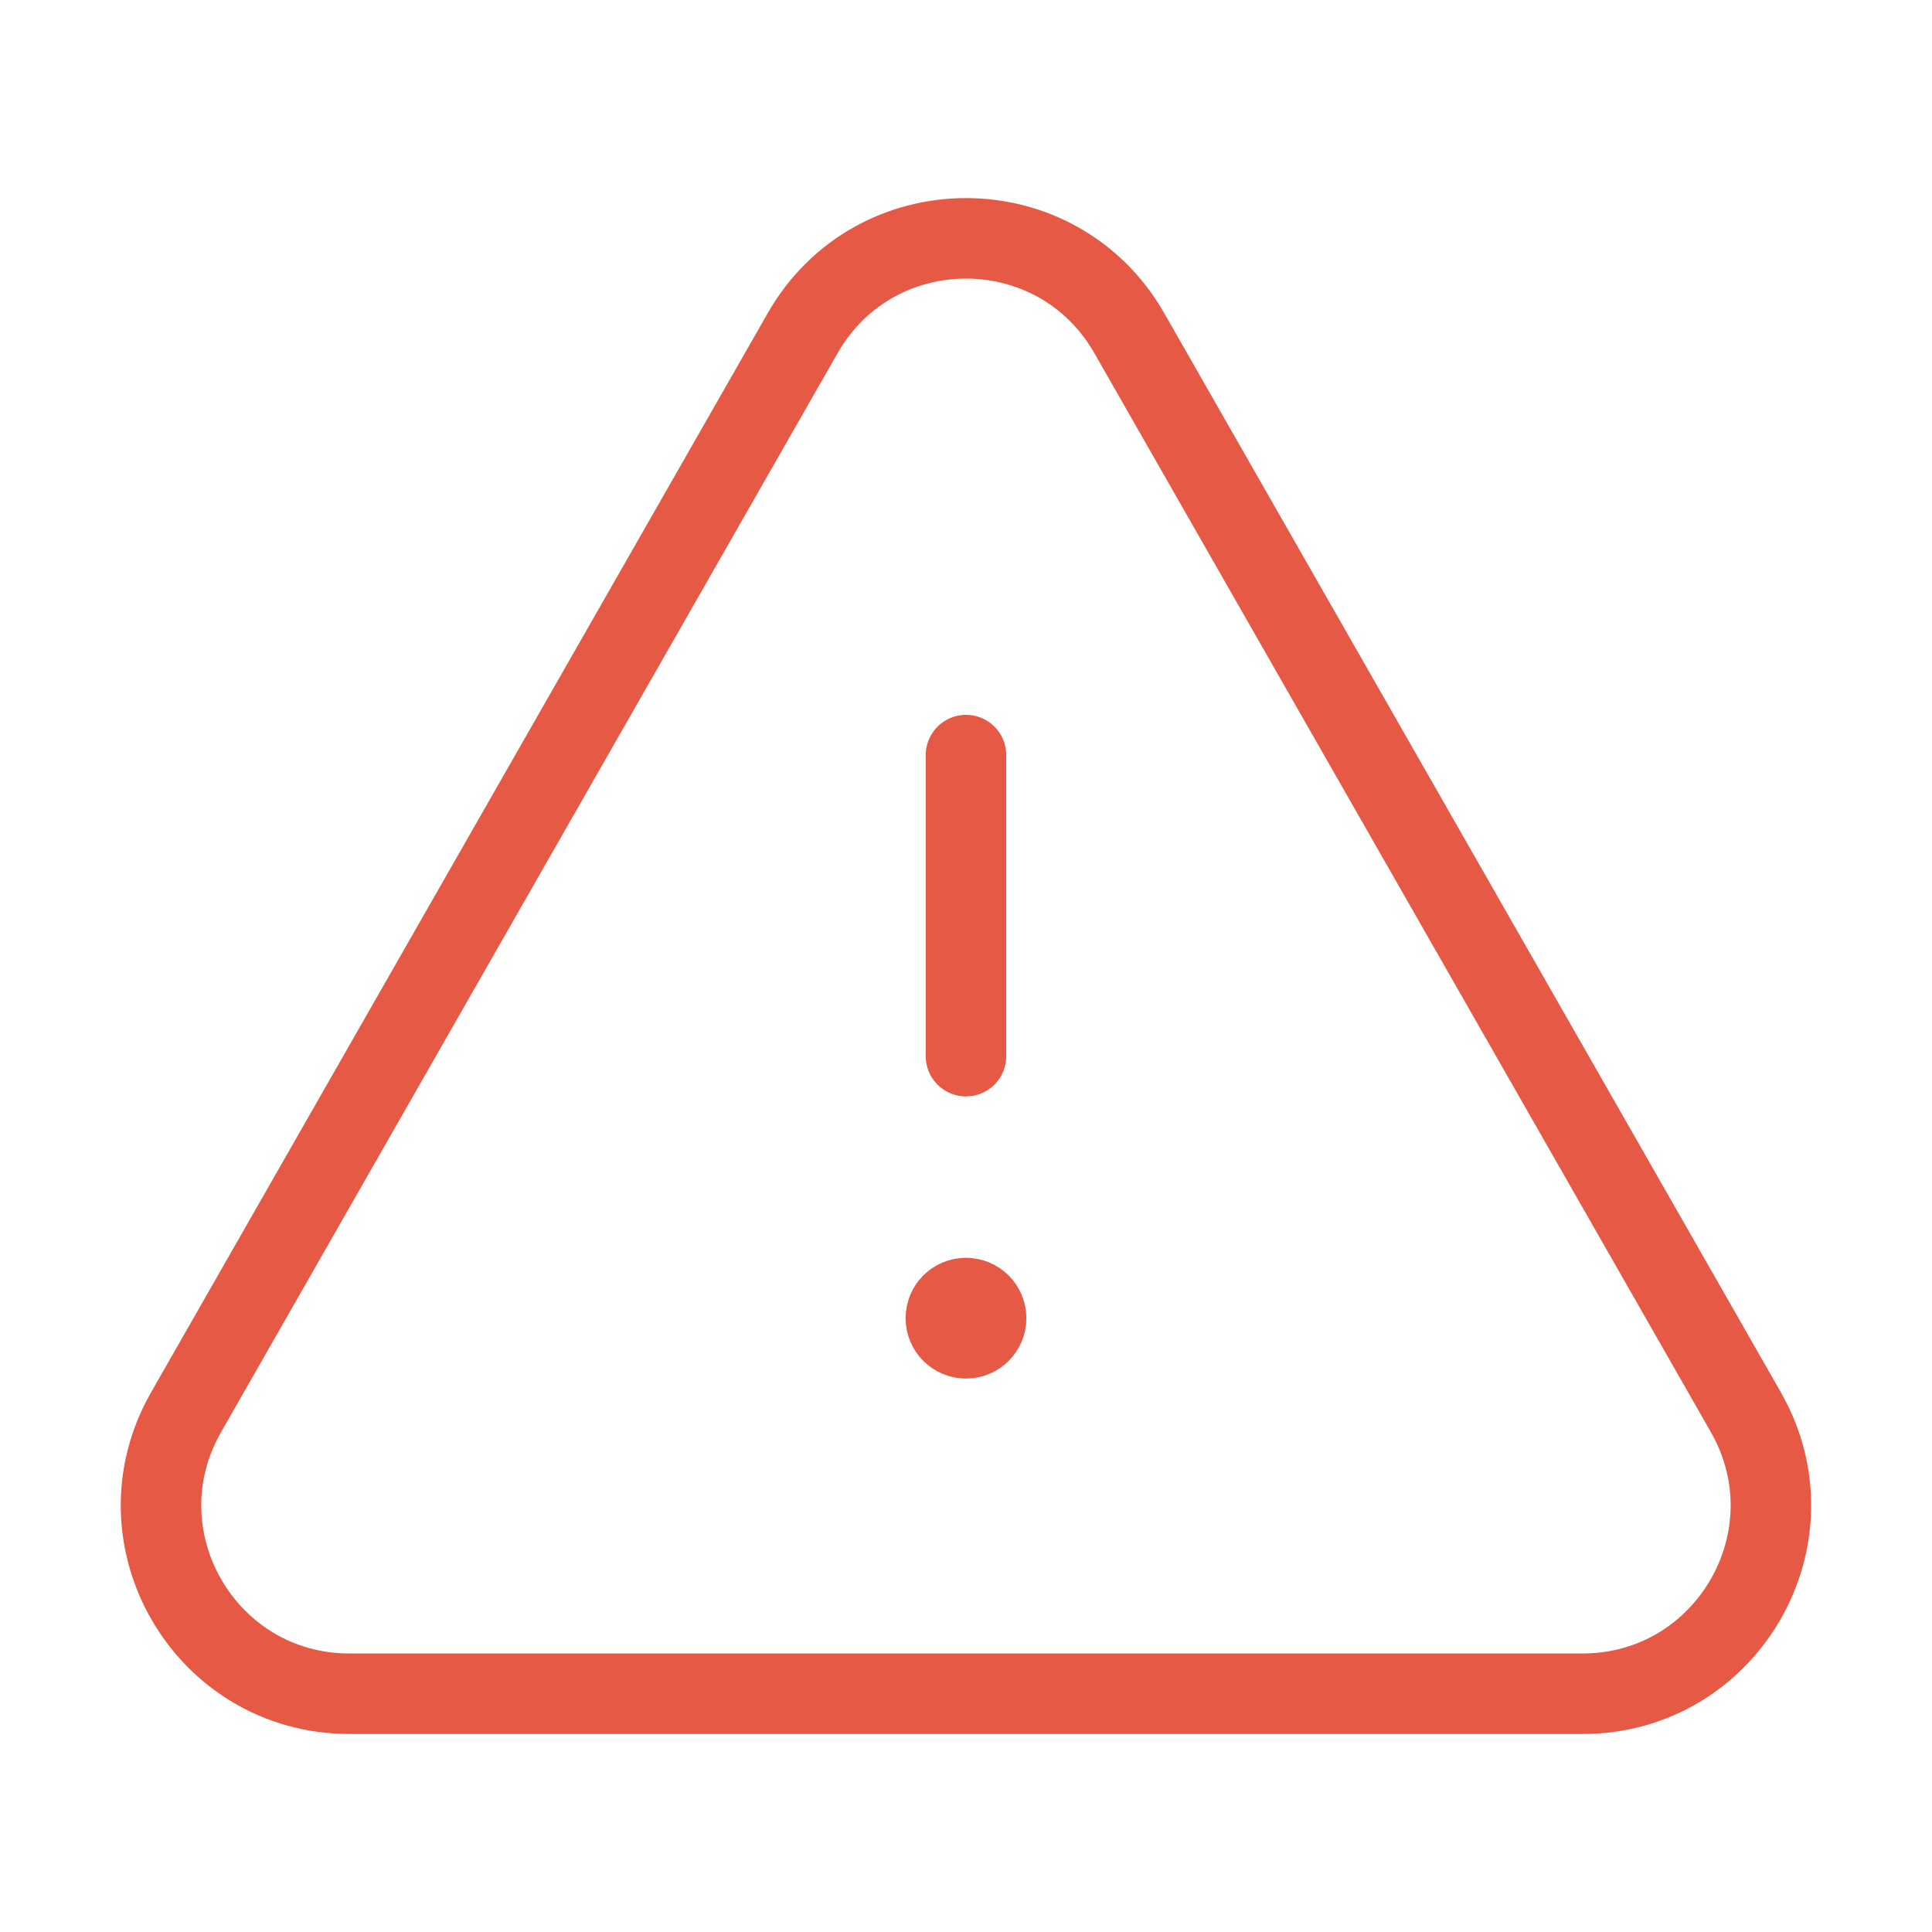 <svg width="72" height="72" viewBox="0 0 72 72" fill="none" xmlns="http://www.w3.org/2000/svg">
<path d="M35.997 48.375C35.583 48.375 35.247 48.711 35.25 49.125C35.25 49.539 35.586 49.875 36 49.875C36.414 49.875 36.75 49.539 36.75 49.125C36.75 48.711 36.414 48.375 35.997 48.375" stroke="#E55945" stroke-width="3" stroke-linecap="round" stroke-linejoin="round"/>
<path d="M35.999 39.36V28.14M42.086 12.417L65.063 52.629C67.733 57.303 64.358 63.12 58.976 63.12H13.022C7.637 63.12 4.262 57.303 6.935 52.629L29.912 12.417C32.603 7.704 39.395 7.704 42.086 12.417Z" stroke="#E55945" stroke-width="3" stroke-linecap="round" stroke-linejoin="round"/>
</svg>
